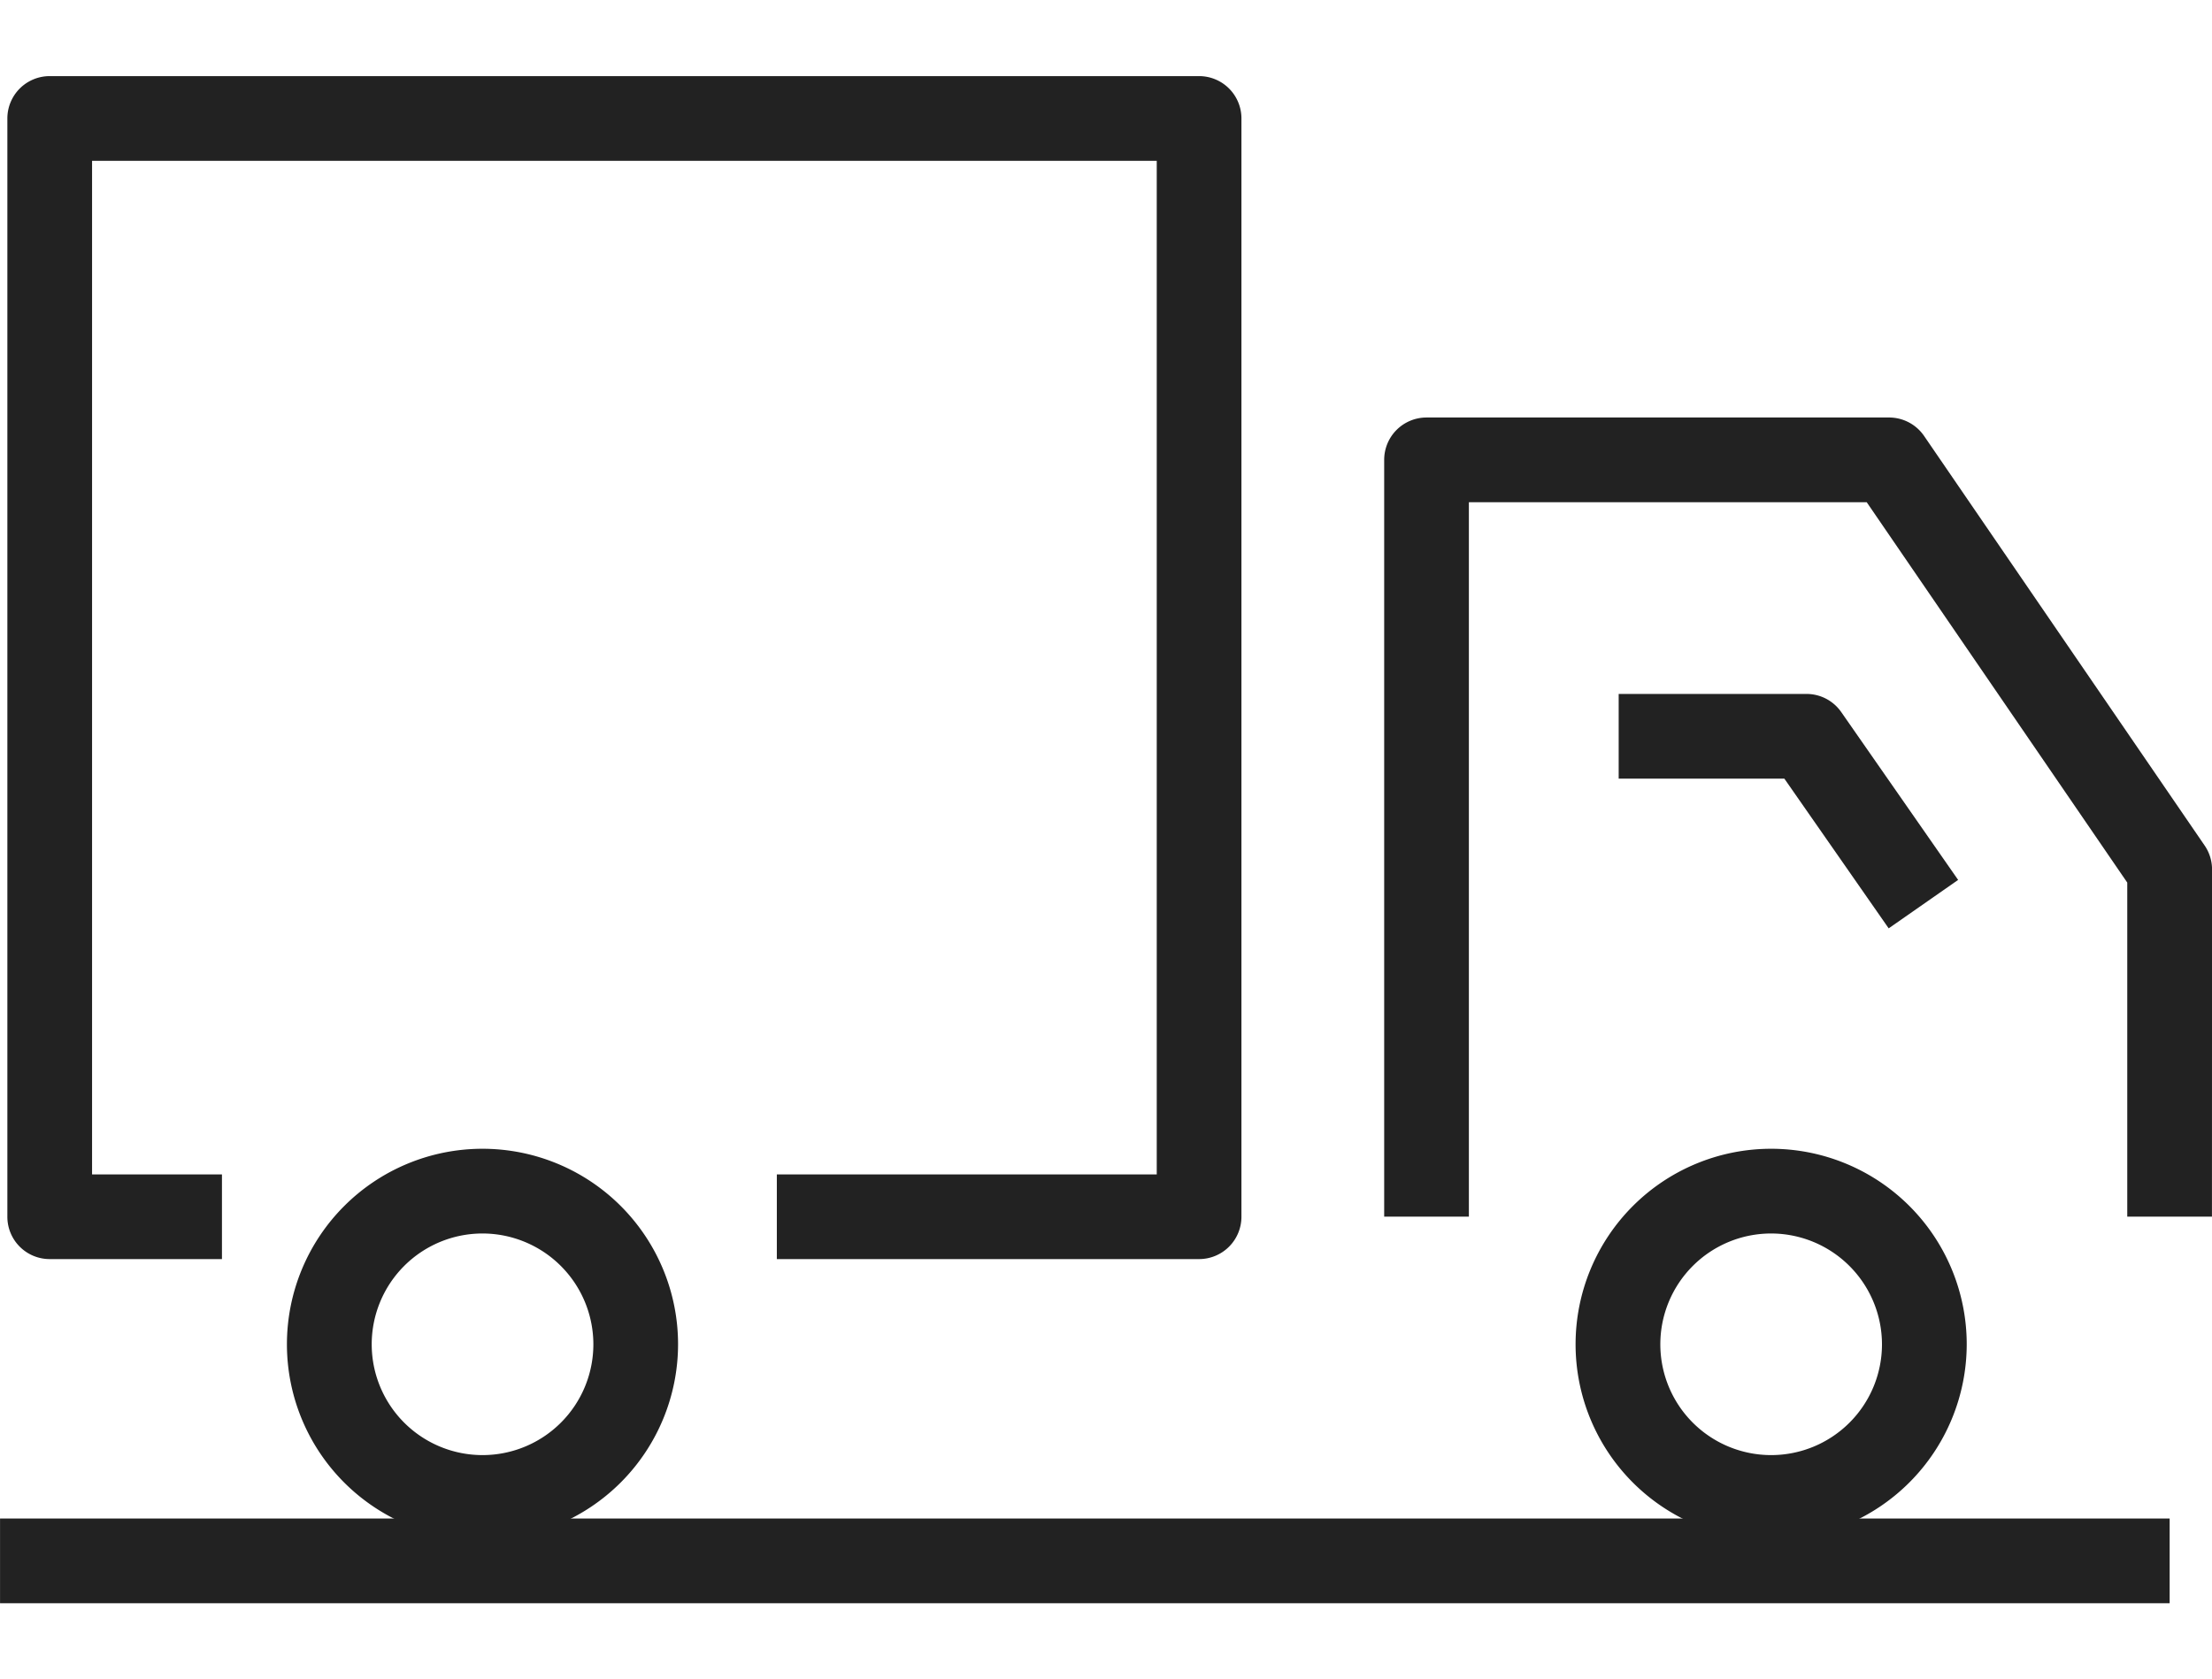 <svg id="グループ_876" data-name="グループ 876" xmlns="http://www.w3.org/2000/svg" xmlns:xlink="http://www.w3.org/1999/xlink" width="56.1" height="42.6" viewBox="0 0 50.457 34.842">
  <defs>
    <clipPath id="clip-path">
      <rect id="長方形_247" data-name="長方形 247" width="56.1" height="42.6" fill="none"/>
    </clipPath>
  </defs>
  <g id="グループ_199" data-name="グループ 199" transform="translate(0 0)" clip-path="url(#clip-path)">
    <path id="パス_231" data-name="パス 231" d="M73.475,31.7H71.543V24.078L65.6,15.4H56.525V31.7H54.593V14.433a.966.966,0,0,1,.966-.966H66.108a.969.969,0,0,1,.8.42l6.4,9.345a.965.965,0,0,1,.169.546Z" transform="translate(-23.019 -5.678)" fill="#222"/>
    <path id="パス_232" data-name="パス 232" d="M27.475,26.99H17.843V25.058h8.666V1.933H2.223V25.058H5.186V26.99H1.257a.965.965,0,0,1-.966-.966V.966A.966.966,0,0,1,1.257,0H27.475a.966.966,0,0,1,.966.966V26.024a.966.966,0,0,1-.966.966" transform="translate(-0.123 0)" fill="#222"/>
    <path id="パス_233" data-name="パス 233" d="M70,29.721,67.62,26.305H63.841V24.373h4.284a.965.965,0,0,1,.793.414l2.666,3.829Z" transform="translate(-26.918 -10.277)" fill="#222"/>
    <path id="パス_234" data-name="パス 234" d="M15.779,51.237a4.461,4.461,0,1,1,4.461-4.461,4.466,4.466,0,0,1-4.461,4.461m0-6.989a2.528,2.528,0,1,0,2.529,2.528,2.531,2.531,0,0,0-2.529-2.528" transform="translate(-4.773 -17.842)" fill="#222"/>
    <path id="パス_235" data-name="パス 235" d="M66.6,51.237a4.461,4.461,0,1,1,4.461-4.461A4.467,4.467,0,0,1,66.6,51.237m0-6.989a2.528,2.528,0,1,0,2.528,2.528A2.532,2.532,0,0,0,66.6,44.248" transform="translate(-26.199 -17.842)" fill="#222"/>
    <rect id="長方形_246" data-name="長方形 246" width="49.49" height="1.933" transform="translate(0.001 32.909)" fill="#222"/>
  </g>
</svg>
